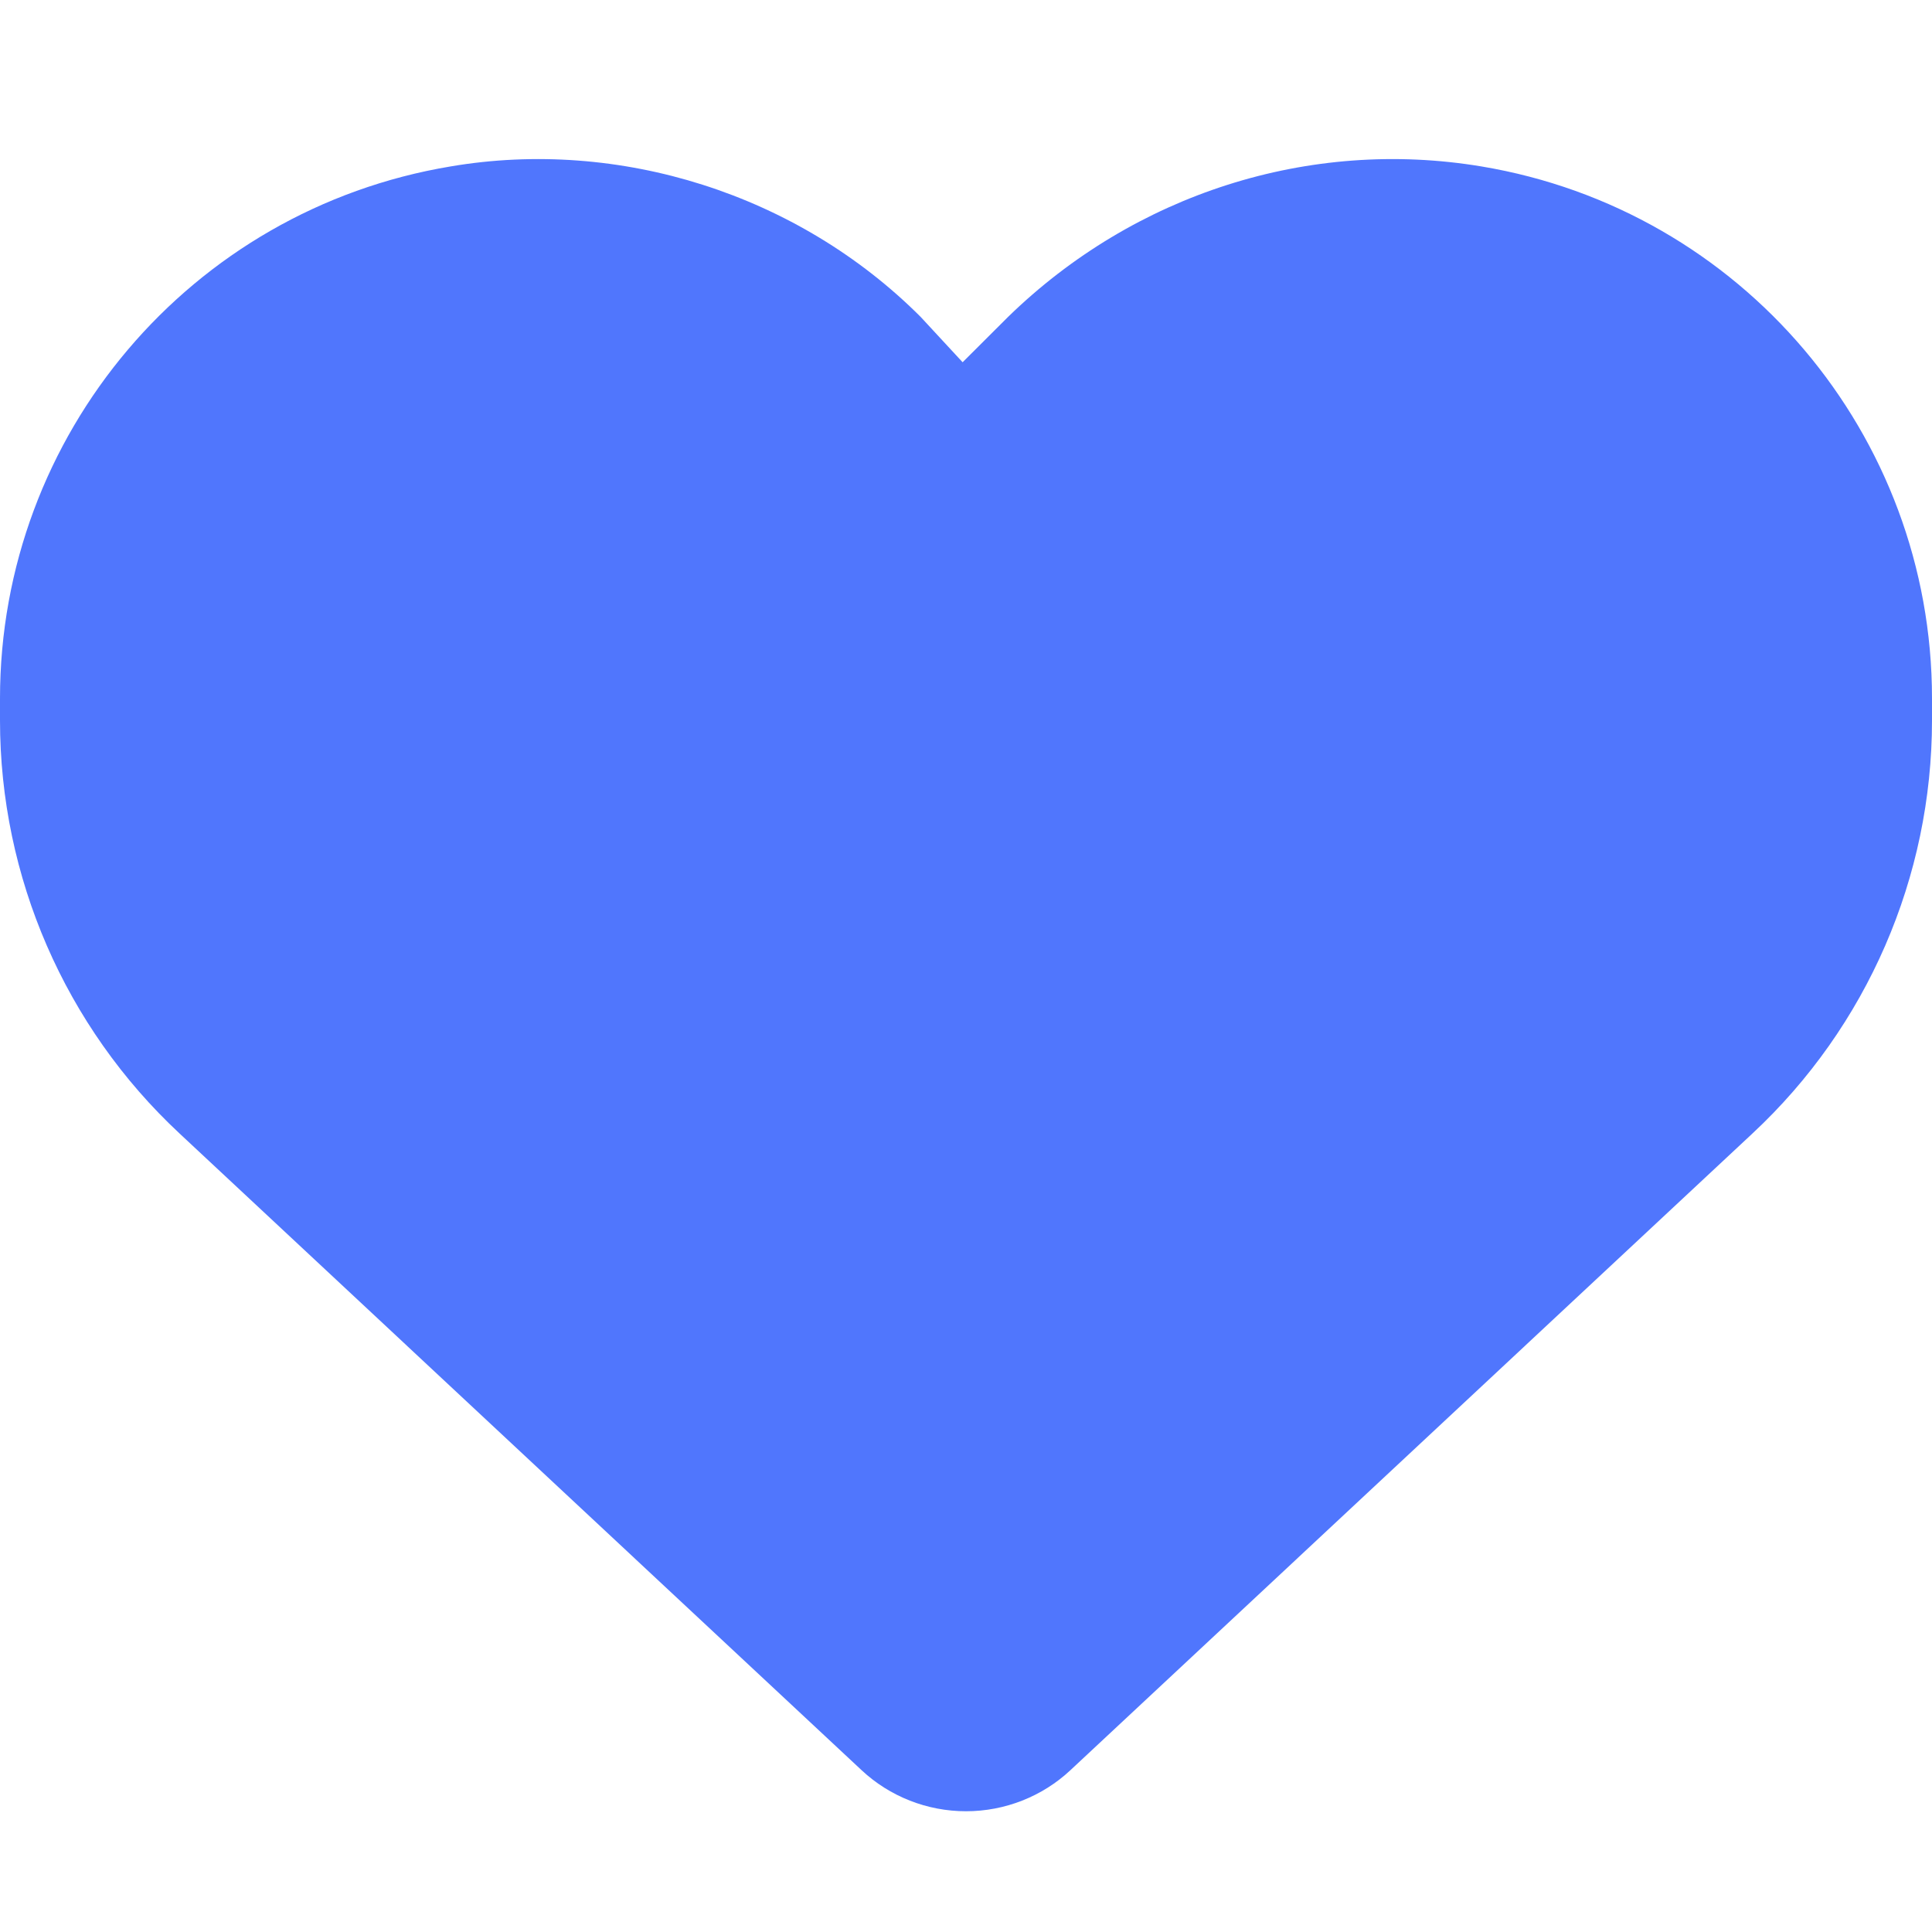 <svg width="20" height="20" viewBox="0 0 20 20" fill="none" xmlns="http://www.w3.org/2000/svg">
<path d="M9.531 3.281L9.965 3.75L10.434 3.282C11.742 2.007 13.555 1.426 15.336 1.723C18.027 2.171 20 4.5 20 7.23V7.457C20 9.078 19.328 10.629 18.141 11.734L11.082 18.324C10.789 18.598 10.402 18.75 10 18.75C9.598 18.75 9.211 18.598 8.918 18.324L1.859 11.734C0.673 10.629 0 9.078 0 7.457V7.23C0 4.5 1.973 2.171 4.664 1.723C6.41 1.426 8.258 2.007 9.531 3.281Z" fill="#5076FD"/>
</svg>
